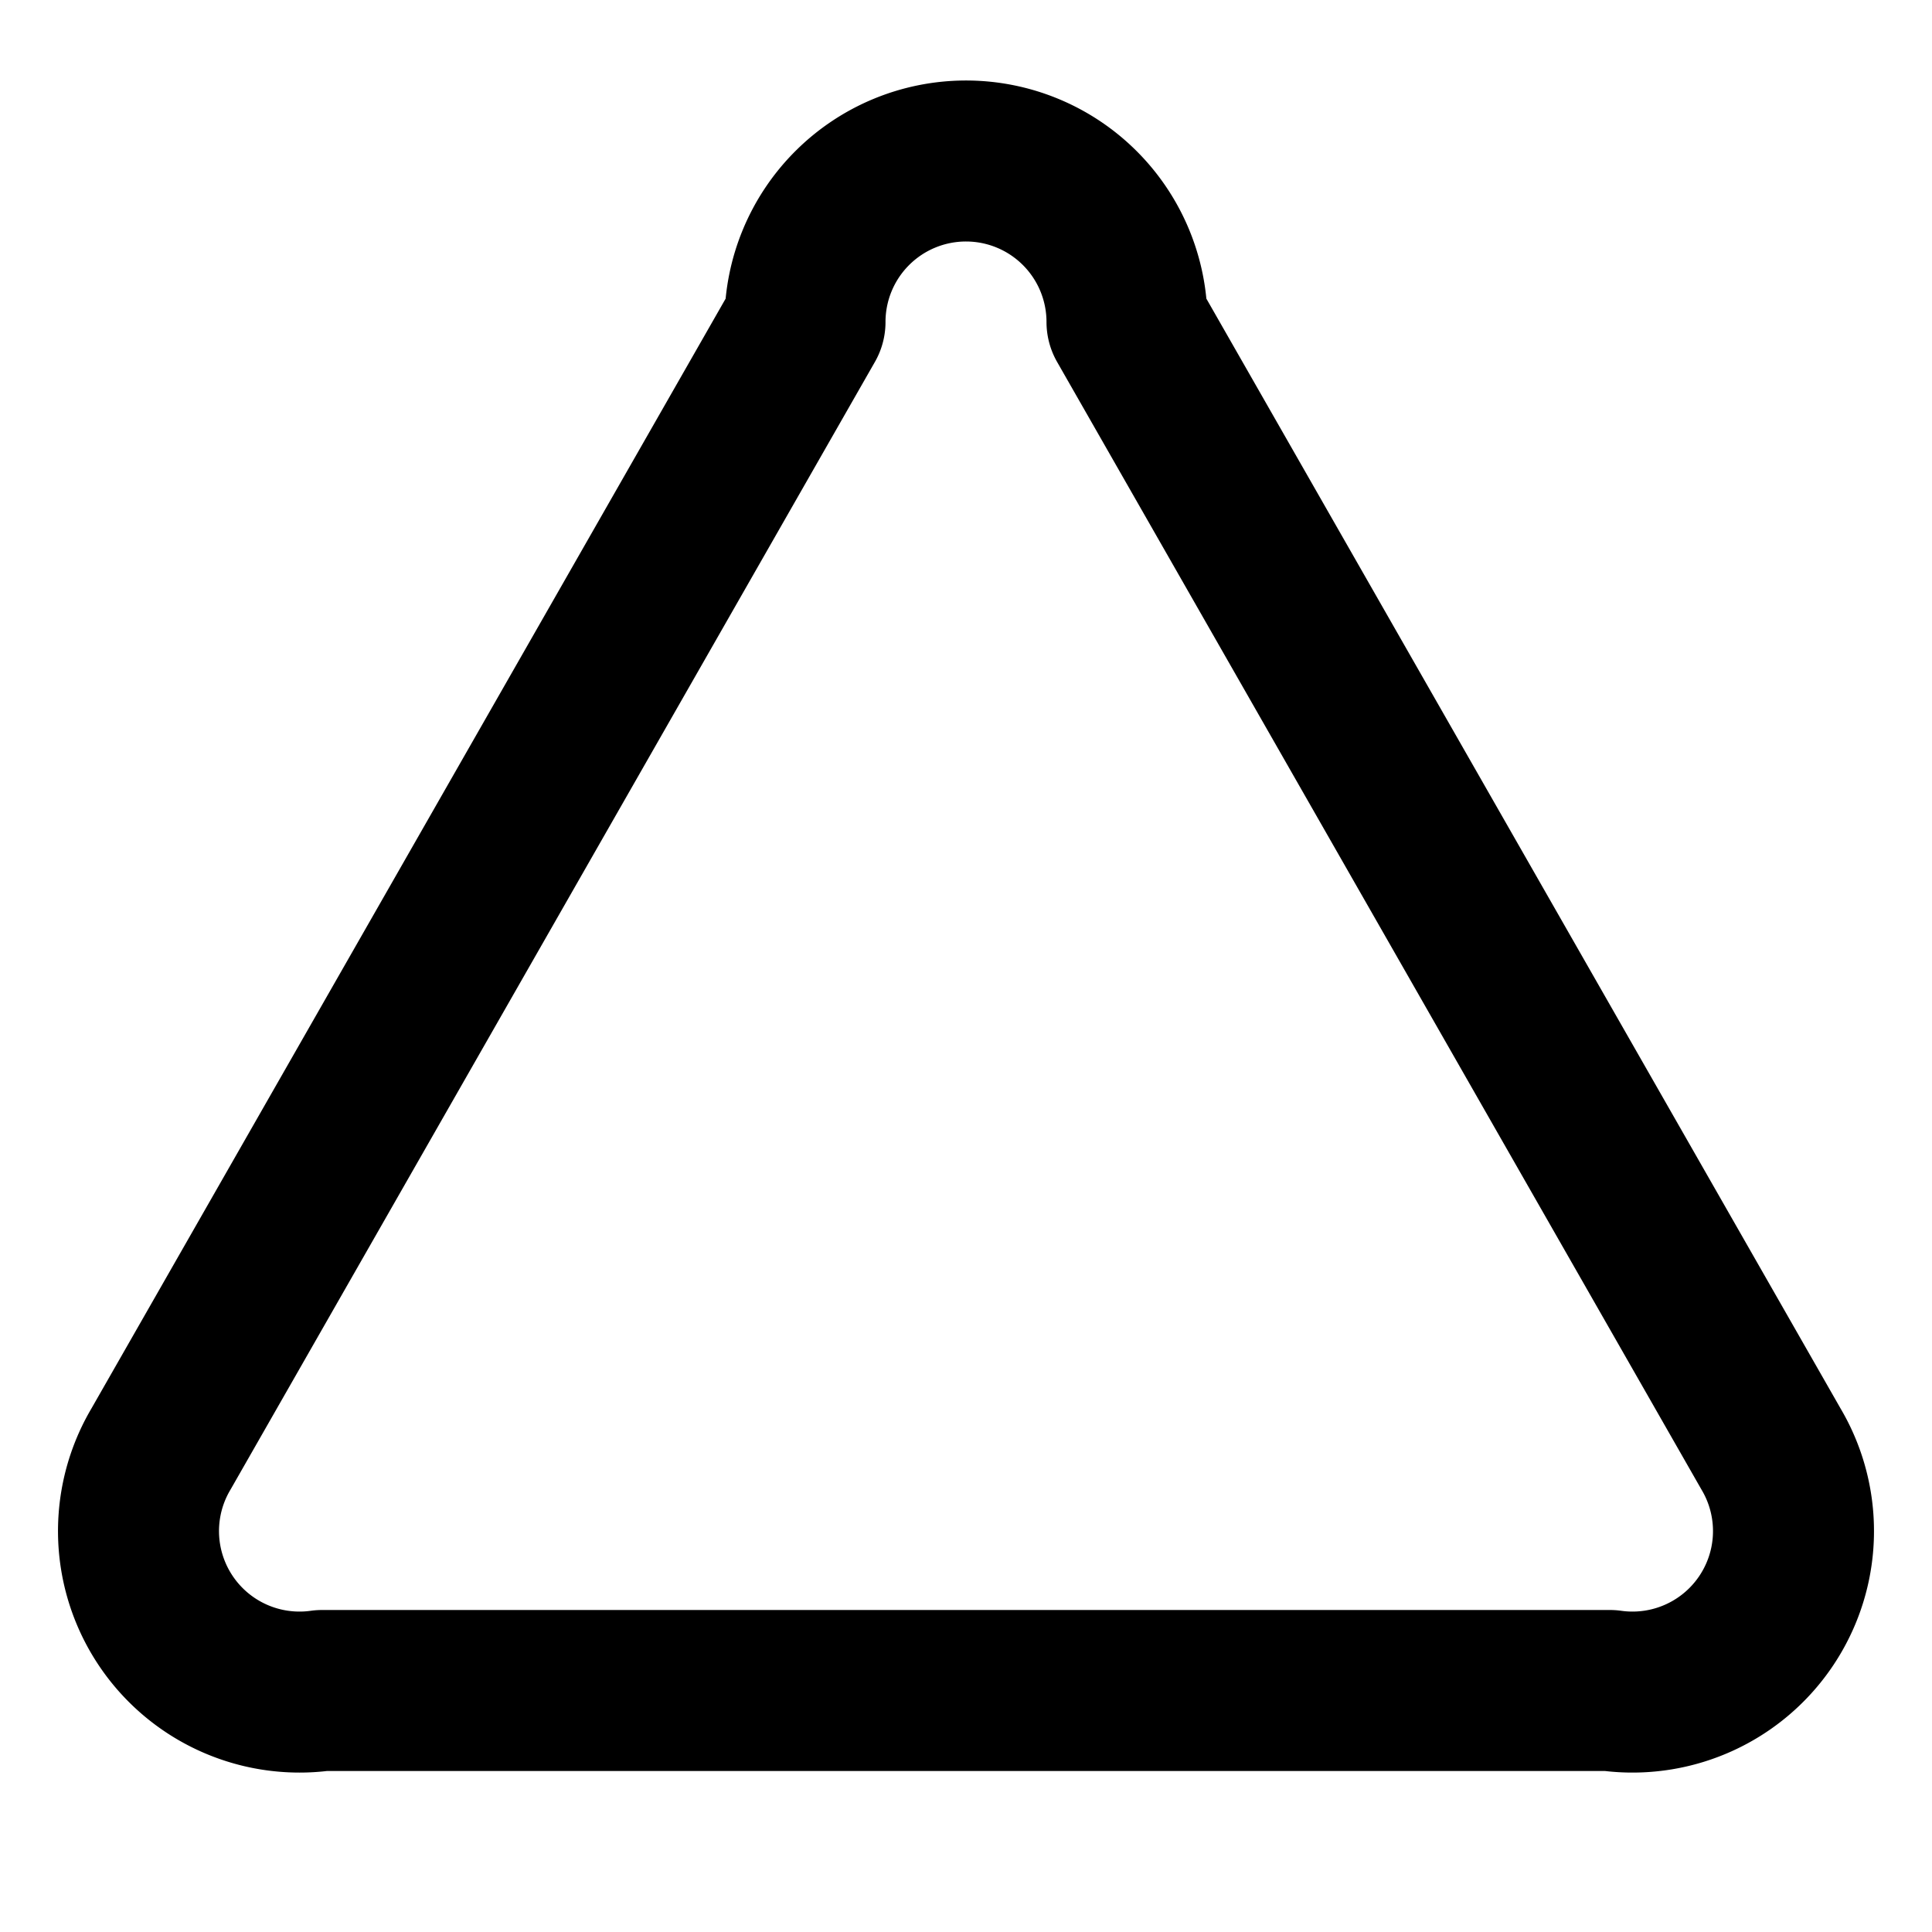 <svg xmlns="http://www.w3.org/2000/svg" width="24" height="24" fill="none" stroke="currentColor" stroke-linecap="round" stroke-linejoin="round" stroke-width="2" viewBox="0 0 24 24"><path d="M14 4a2 2 0 0 0-4 0L2 18a2 2 0 0 0 2 3h16a2 2 0 0 0 2-3Z"/></svg>